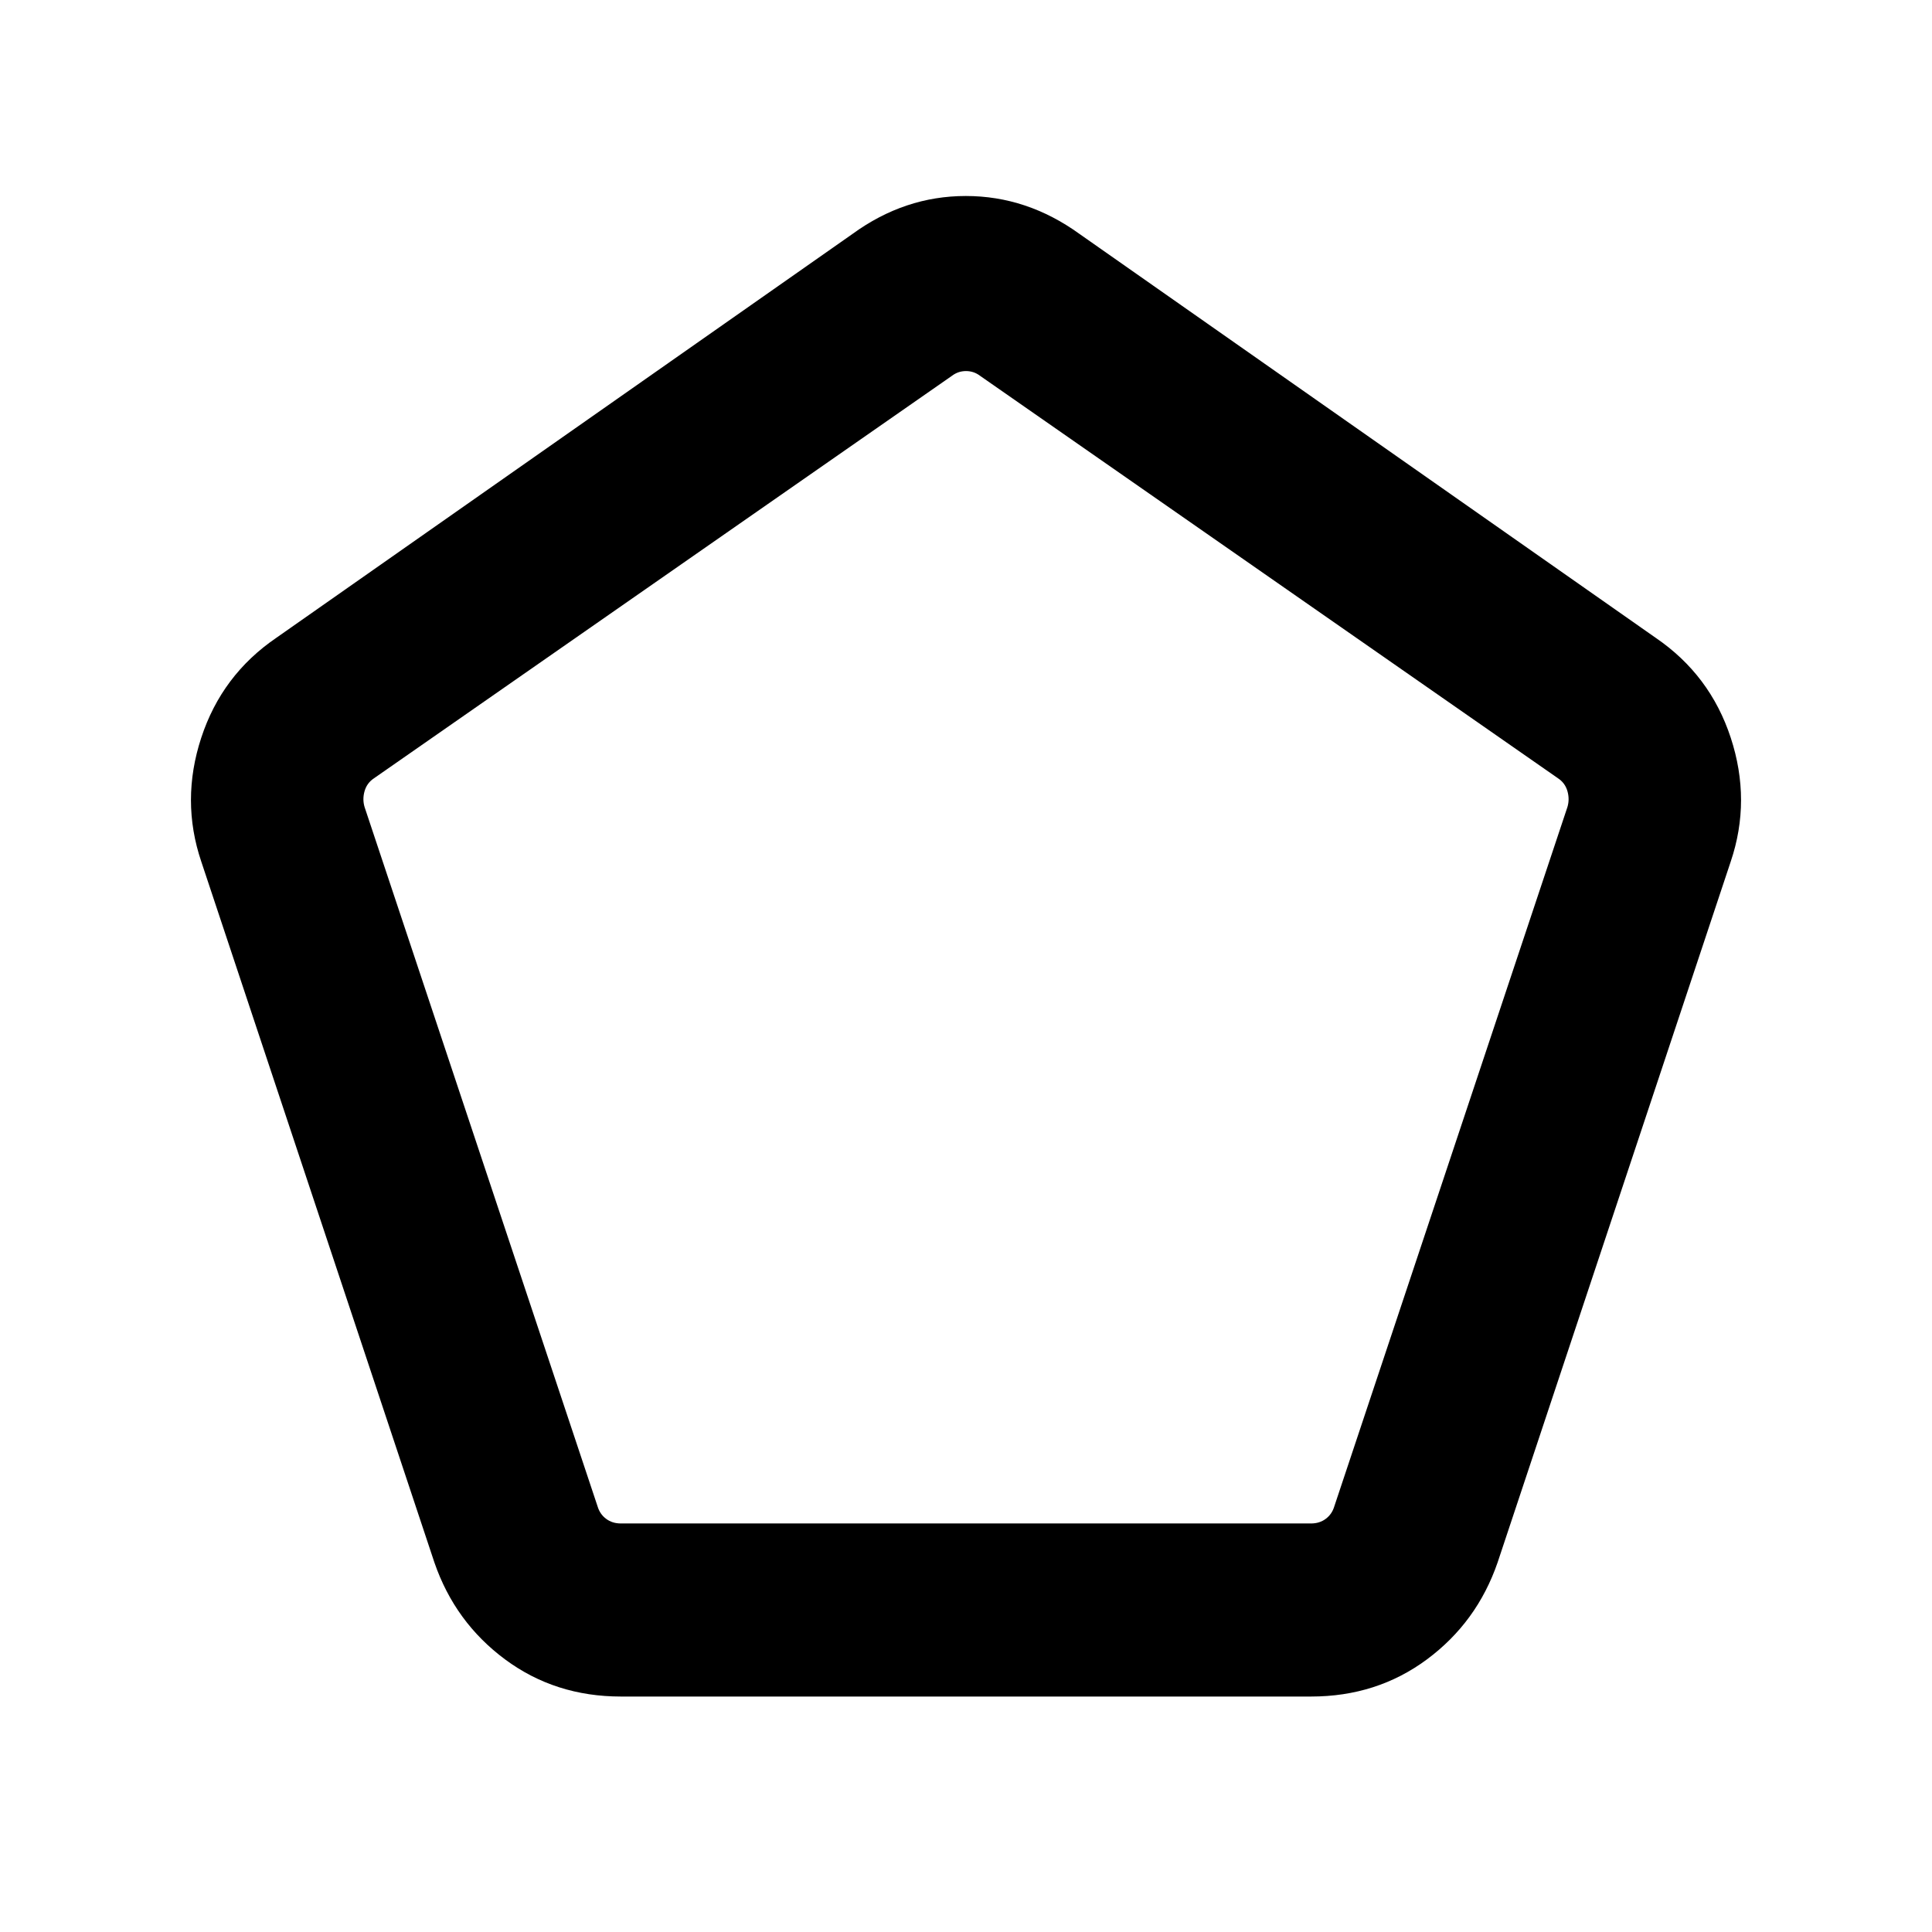 <svg xmlns="http://www.w3.org/2000/svg" height="24" viewBox="0 -960 960 960" width="24"><path d="M308.48-203h342.98q4.23 0 7.31-2.31 3.08-2.3 4.23-6.15L778.85-559q1.15-3.85 0-7.88-1.16-4.04-4.62-6.35L486.92-773.31q-3.07-2.31-6.92-2.31t-6.92 2.31L185.77-573.23q-3.46 2.31-4.62 6.35-1.15 4.03 0 7.88l115.79 347.54q1.15 3.85 4.23 6.15 3.08 2.31 7.31 2.31Zm.06 86q-32.69 0-57.58-18.46-24.88-18.46-35.11-48.16L100-531.92q-10.23-30.31 0-61.5t37.31-49.66l286.31-200.69q25.88-18.84 56.28-18.84 30.41 0 56.48 18.84l286.31 200.69q27.08 18.47 37.31 49.66 10.23 31.19 0 61.5l-115.85 348.3q-10.23 29.7-35.11 48.16Q684.15-117 651.46-117H308.54ZM480-490Z"/></svg>